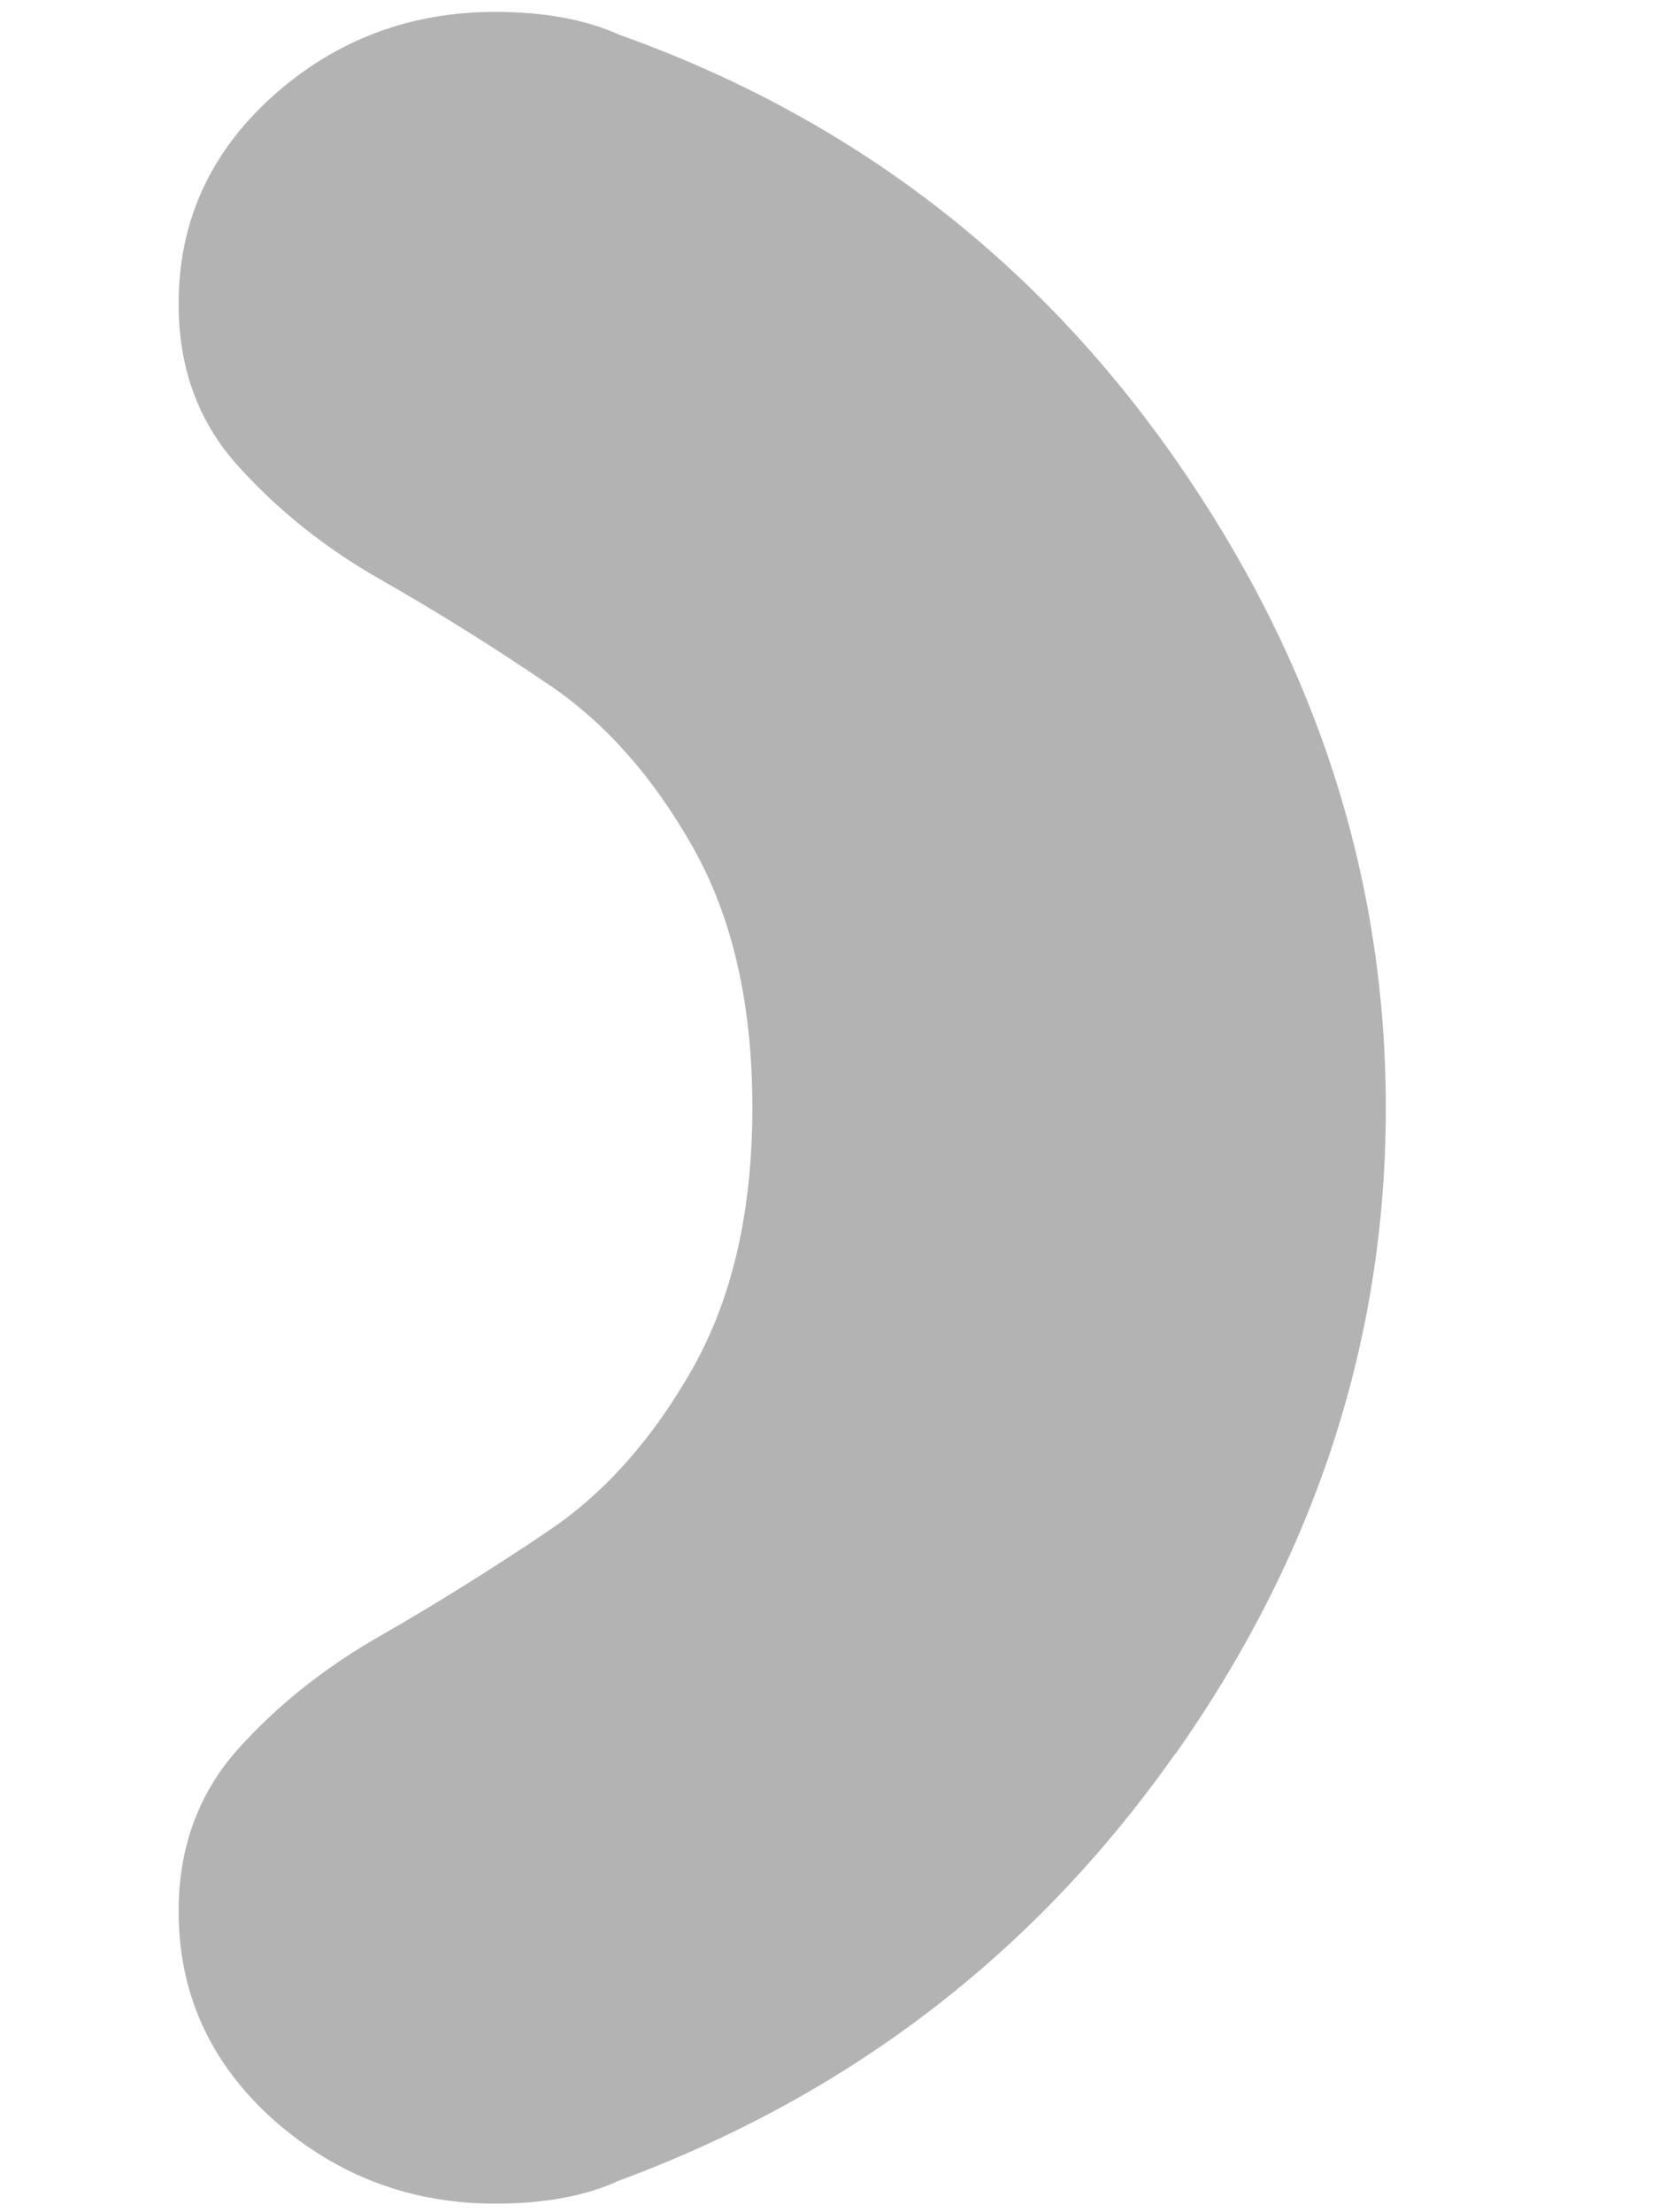 <svg width="6" height="8" viewBox="0 0 6 8" fill="none" xmlns="http://www.w3.org/2000/svg">
<path d="M4.251 6.343C4.758 5.623 5.012 4.844 5.012 4.007C5.012 3.169 4.758 2.388 4.251 1.661C3.744 0.935 3.074 0.423 2.238 0.125C2.119 0.071 1.97 0.043 1.791 0.043C1.481 0.043 1.213 0.145 0.986 0.348C0.759 0.553 0.646 0.802 0.646 1.099C0.646 1.331 0.717 1.526 0.861 1.685C1.005 1.845 1.177 1.983 1.38 2.098C1.582 2.213 1.785 2.34 1.988 2.478C2.191 2.616 2.363 2.811 2.506 3.064C2.649 3.317 2.721 3.631 2.721 4.005C2.721 4.379 2.649 4.693 2.506 4.947C2.363 5.2 2.191 5.395 1.988 5.533C1.785 5.67 1.582 5.797 1.38 5.913C1.177 6.028 1.004 6.166 0.861 6.325C0.718 6.485 0.646 6.681 0.646 6.911C0.646 7.209 0.76 7.459 0.986 7.663C1.213 7.865 1.481 7.969 1.791 7.969C1.97 7.969 2.119 7.941 2.238 7.886C3.073 7.577 3.744 7.063 4.251 6.341V6.343Z" fill="#B3B3B3"/>
</svg>

